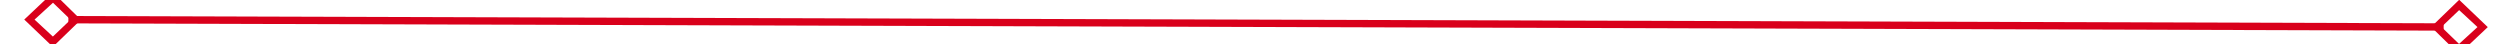 ﻿<?xml version="1.0" encoding="utf-8"?>
<svg version="1.1" xmlns:xlink="http://www.w3.org/1999/xlink" width="340px" height="6px" preserveAspectRatio="xMinYMid meet" viewBox="1772 459  340 4" xmlns="http://www.w3.org/2000/svg">
  <g transform="matrix(0.998 -0.07 0.07 0.998 -27.427 136.59 )">
    <path d="M 1778.9 457.8  L 1775 461.5  L 1778.9 465.2  L 1782.7 461.5  L 1778.9 457.8  Z M 1778.9 463.8  L 1776.4 461.5  L 1778.9 459.2  L 1781.3 461.5  L 1778.9 463.8  Z M 2106.1 465.2  L 2110 461.5  L 2106.1 457.8  L 2102.3 461.5  L 2106.1 465.2  Z M 2106.1 459.2  L 2108.6 461.5  L 2106.1 463.8  L 2103.7 461.5  L 2106.1 459.2  Z " fill-rule="nonzero" fill="#d9001b" stroke="none" transform="matrix(0.997 0.073 -0.073 0.997 38.845 -140.484 )" />
    <path d="M 1781 461.5  L 2104 461.5  " stroke-width="1" stroke="#d9001b" fill="none" transform="matrix(0.997 0.073 -0.073 0.997 38.845 -140.484 )" />
  </g>
</svg>